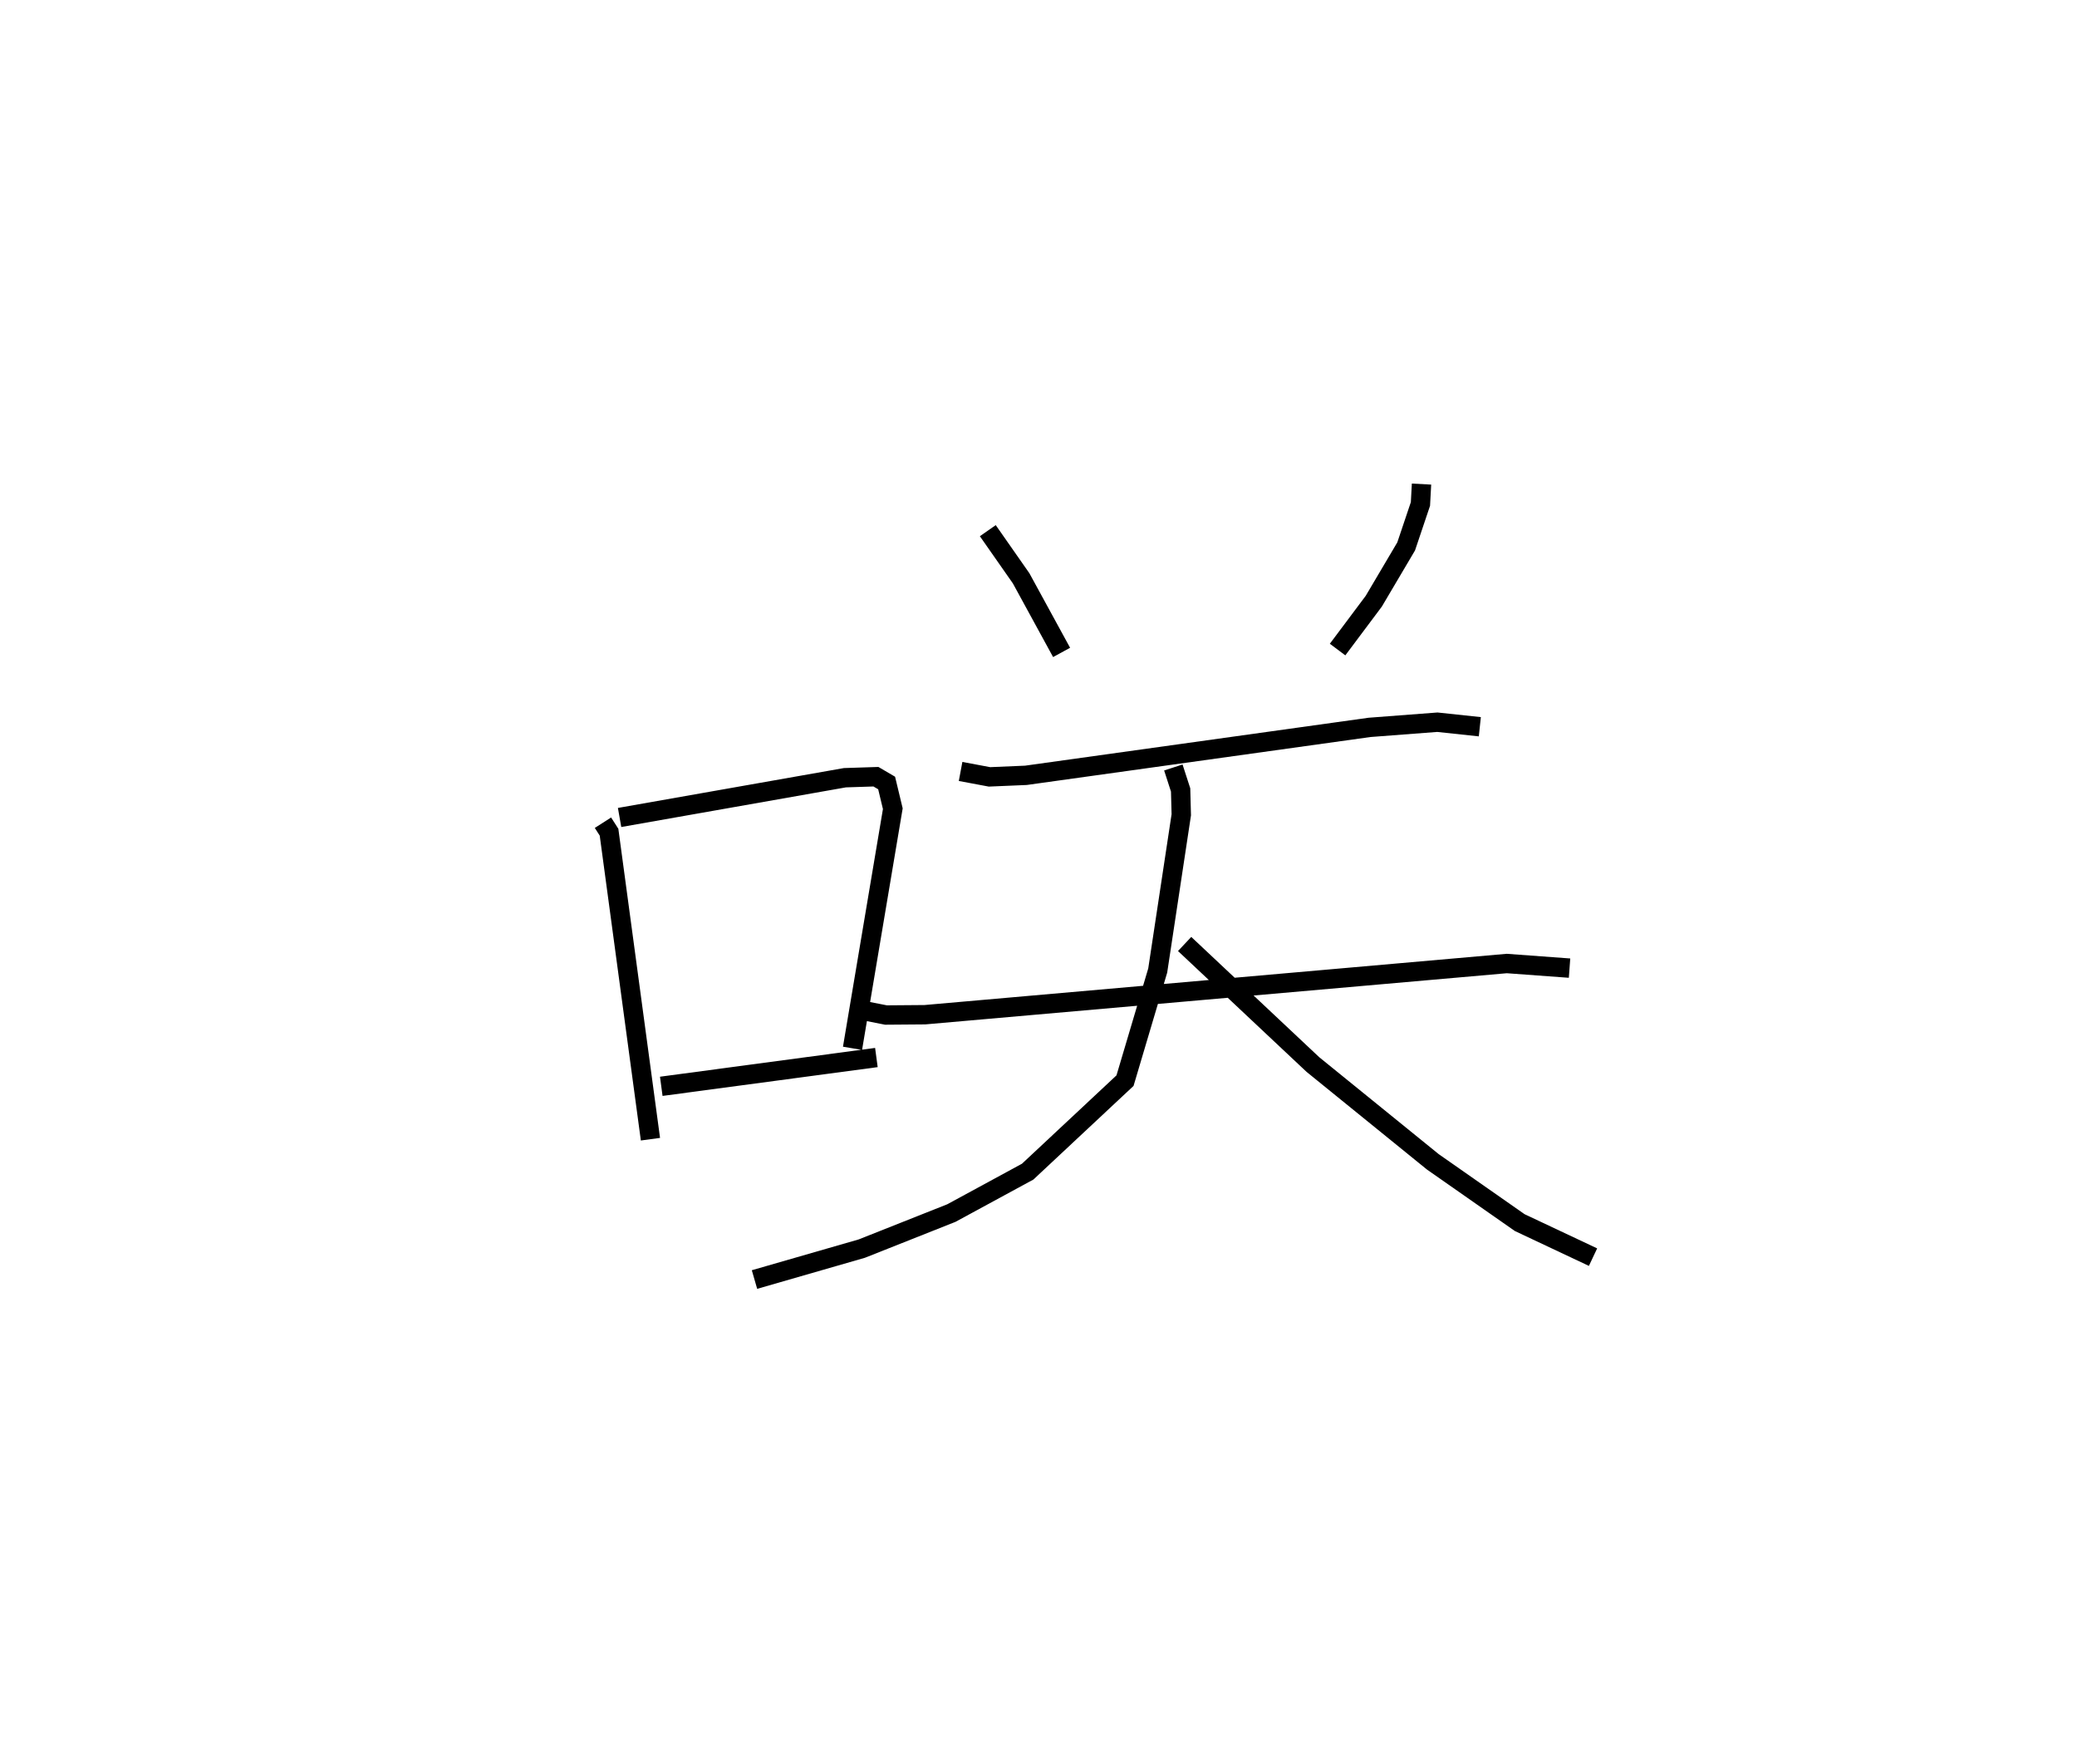 <?xml version="1.0" encoding="utf-8" ?>
<svg baseProfile="full" height="91.08" version="1.1" width="107.278" xmlns="http://www.w3.org/2000/svg" xmlns:ev="http://www.w3.org/2001/xml-events" xmlns:xlink="http://www.w3.org/1999/xlink"><defs /><rect fill="white" height="91.08" width="107.278" x="0" y="0" /><path d="M25,25.523 m0.0,0.0 m6.143,16.965 l0.314,0.49 2.139,15.855 m-1.594,-16.615 l11.637,-2.053 1.603,-0.052 l0.553,0.324 0.319,1.328 l-2.081,12.374 m-9.878,1.963 l11.111,-1.487 m5.755,-27.209 l1.721,2.461 2.09,3.827 m18.59,-8.694 l-0.055,1.026 -0.738,2.193 l-1.672,2.829 -1.87,2.498 m-19.472,6.295 l1.492,0.28 1.883,-0.08 l17.746,-2.476 3.505,-0.267 l2.193,0.234 m-32.181,14.591 l1.508,0.297 2.011,-0.016 l30.052,-2.644 3.244,0.238 m-20.464,-10.362 l0.376,1.161 0.034,1.282 l-1.217,8.042 -1.689,5.687 l-5.027,4.7 -3.942,2.14 l-4.626,1.835 -5.543,1.598 m22.217,-17.33 l6.626,6.227 6.191,5.022 l4.49,3.14 3.787,1.784 " fill="none" stroke="black" stroke-width="1" /></svg>